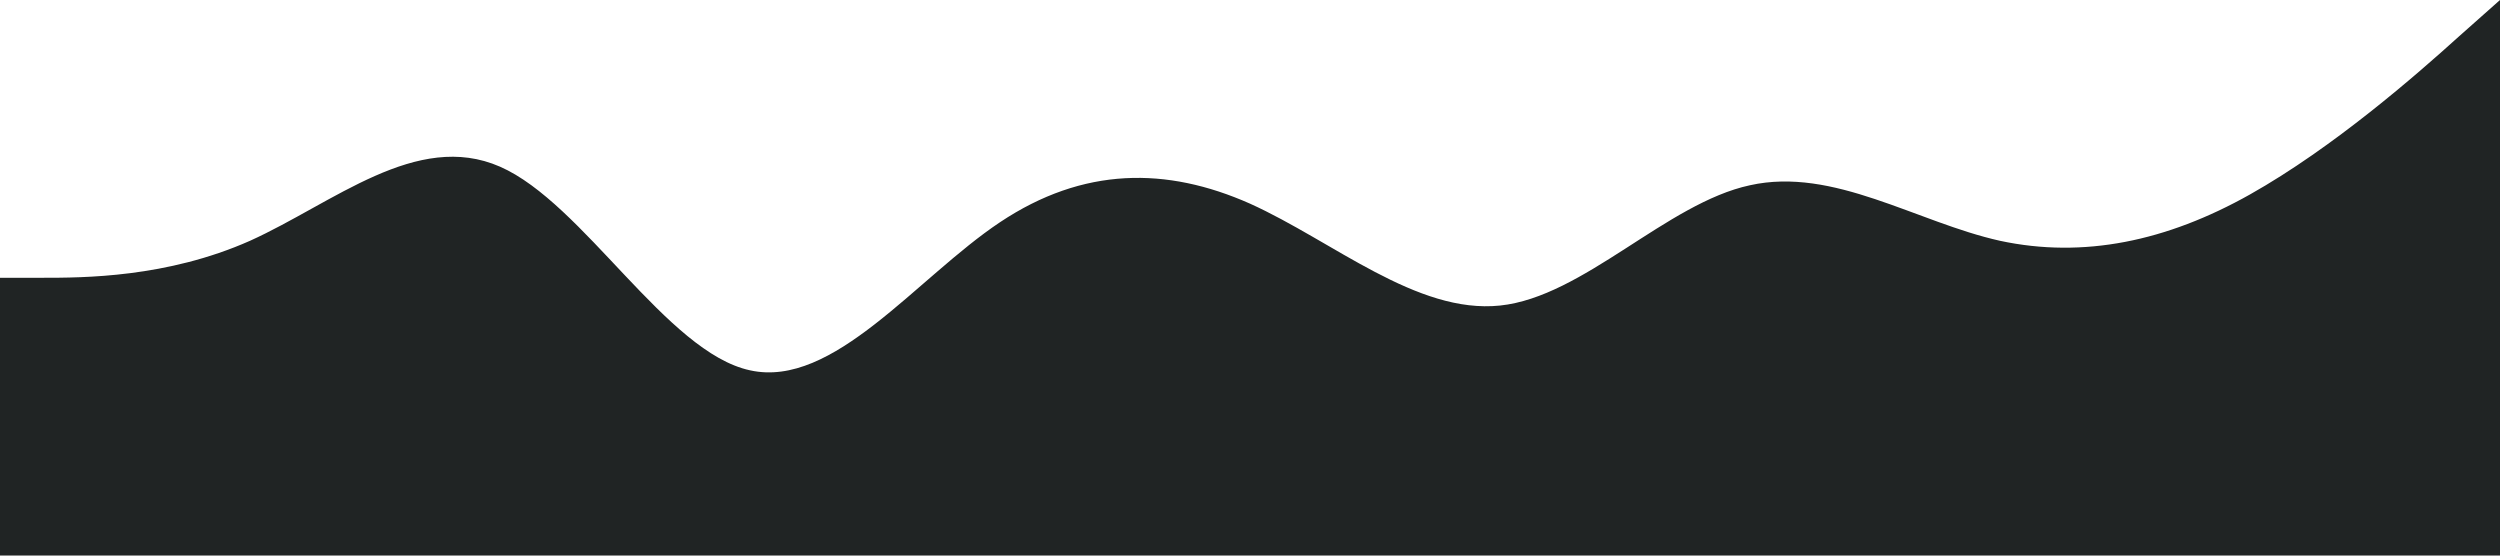 <?xml version="1.0" standalone="no"?><svg xmlns="http://www.w3.org/2000/svg" viewBox="0 0 1440 320"><path fill="#202424" fill-opacity="1" d="M0,160L24,160C48,160,96,160,144,138.7C192,117,240,75,288,96C336,117,384,203,432,213.3C480,224,528,160,576,128C624,96,672,96,720,117.3C768,139,816,181,864,176C912,171,960,117,1008,106.7C1056,96,1104,128,1152,138.7C1200,149,1248,139,1296,112C1344,85,1392,43,1416,21.3L1440,0L1440,320L1416,320C1392,320,1344,320,1296,320C1248,320,1200,320,1152,320C1104,320,1056,320,1008,320C960,320,912,320,864,320C816,320,768,320,720,320C672,320,624,320,576,320C528,320,480,320,432,320C384,320,336,320,288,320C240,320,192,320,144,320C96,320,48,320,24,320L0,320Z"></path></svg>